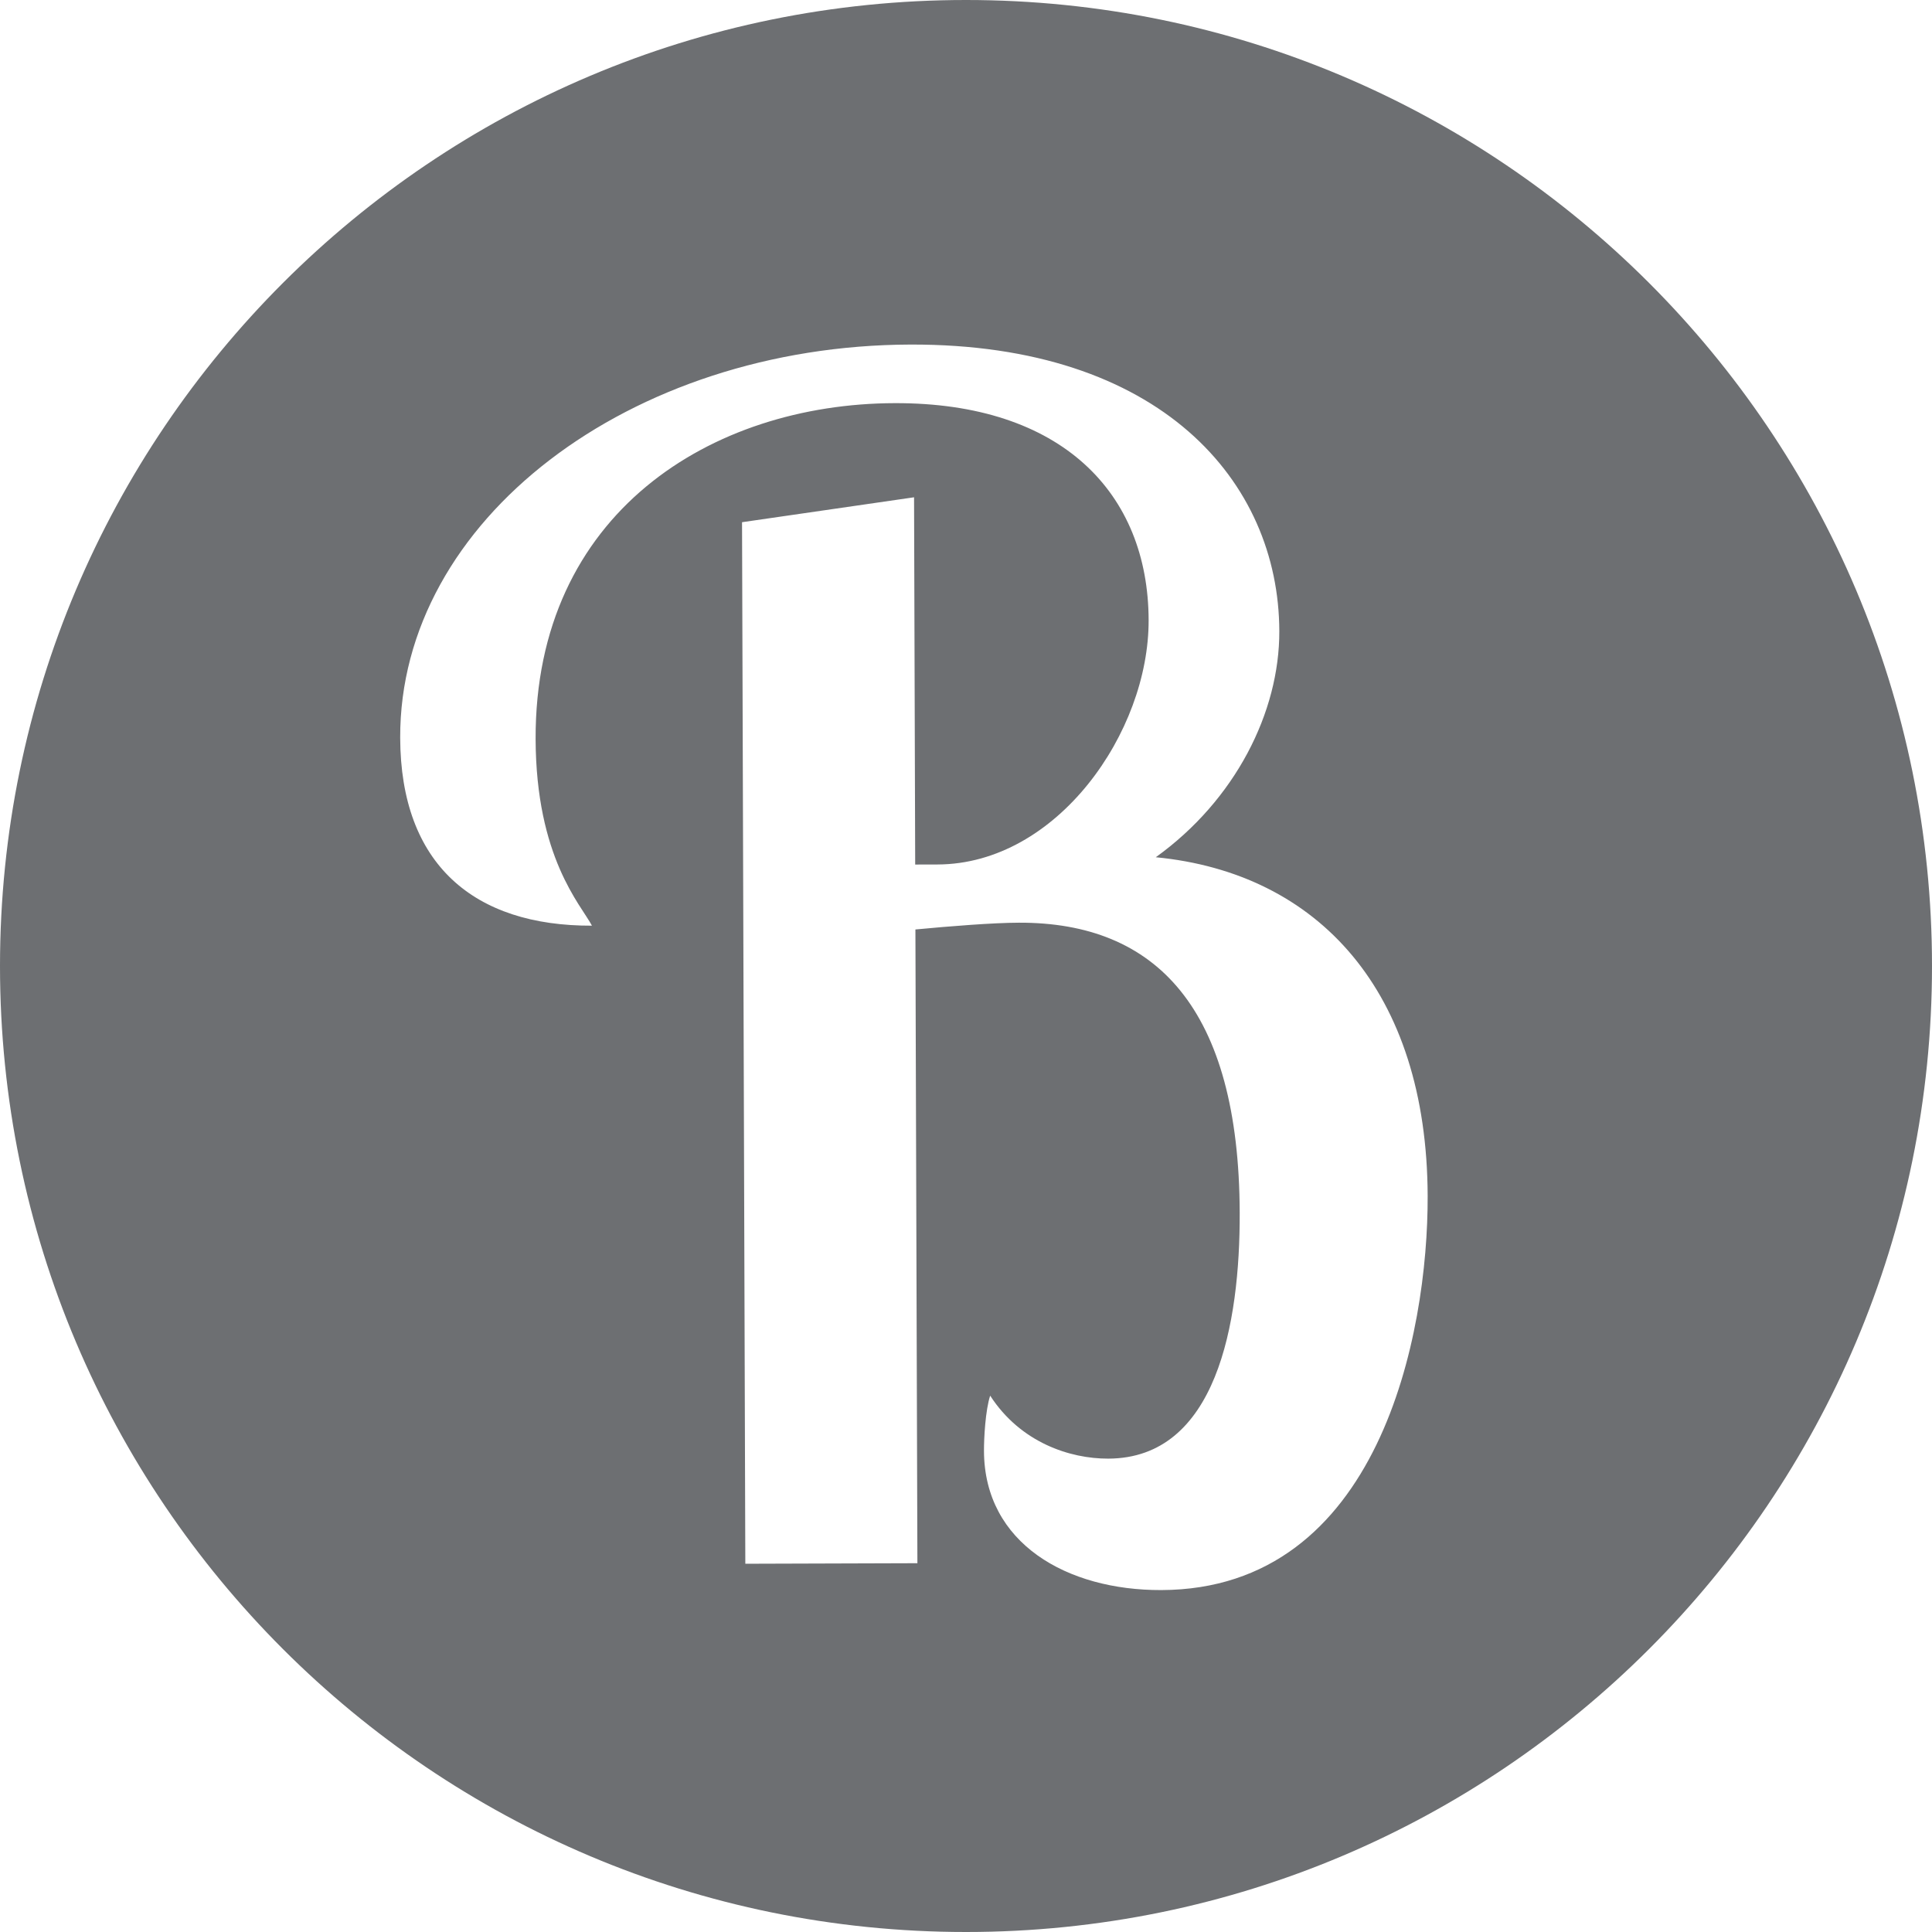 <svg xmlns="http://www.w3.org/2000/svg" viewBox="0 0 2697.38 2697.38"><defs><style>.cls-1{fill:#6d6f72;}</style></defs><g id="Layer_2" data-name="Layer 2"><g id="Layer_1-2" data-name="Layer 1"><path class="cls-1" d="M1348.69,0C603.89,0,0,603.82,0,1348.69S603.89,2697.38,1348.69,2697.38s1348.69-603.82,1348.69-1348.69S2093.56,0,1348.69,0Zm272.64,2220c-131.28.45-247.16-65-247.54-194.34-.07-18.11,2-56.73,8.64-77.1,42.46,65.61,111.52,88.08,164.88,87.93,151.27-.45,184-188.93,183.51-343.13-.83-285.87-116.93-405.73-308.18-405.13-35.62.08-95.67,4.81-144.59,9.47l2.78,884.8-240.25.75L1036,729.09l240.17-34.79,1.58,512.74,31.19-.08c166.83-.53,295.26-184.71,294.73-341.25-.53-177-121.06-303.6-354.63-302.85-255.8.75-502.21,153.53-501.24,468.85.53,165.63,63.05,231.24,78.68,260.69-164.57.53-267.23-85.36-267.75-262.34-1-304,320.81-547.76,712.33-549C1620.28,480,1785.45,672.28,1786.13,881c.38,113.4-61.55,236.12-172.47,315.85,226.95,21.94,378.68,187.12,379.58,473C1993.84,1862.71,1926.06,2219.06,1621.33,2220Z"/></g></g></svg>